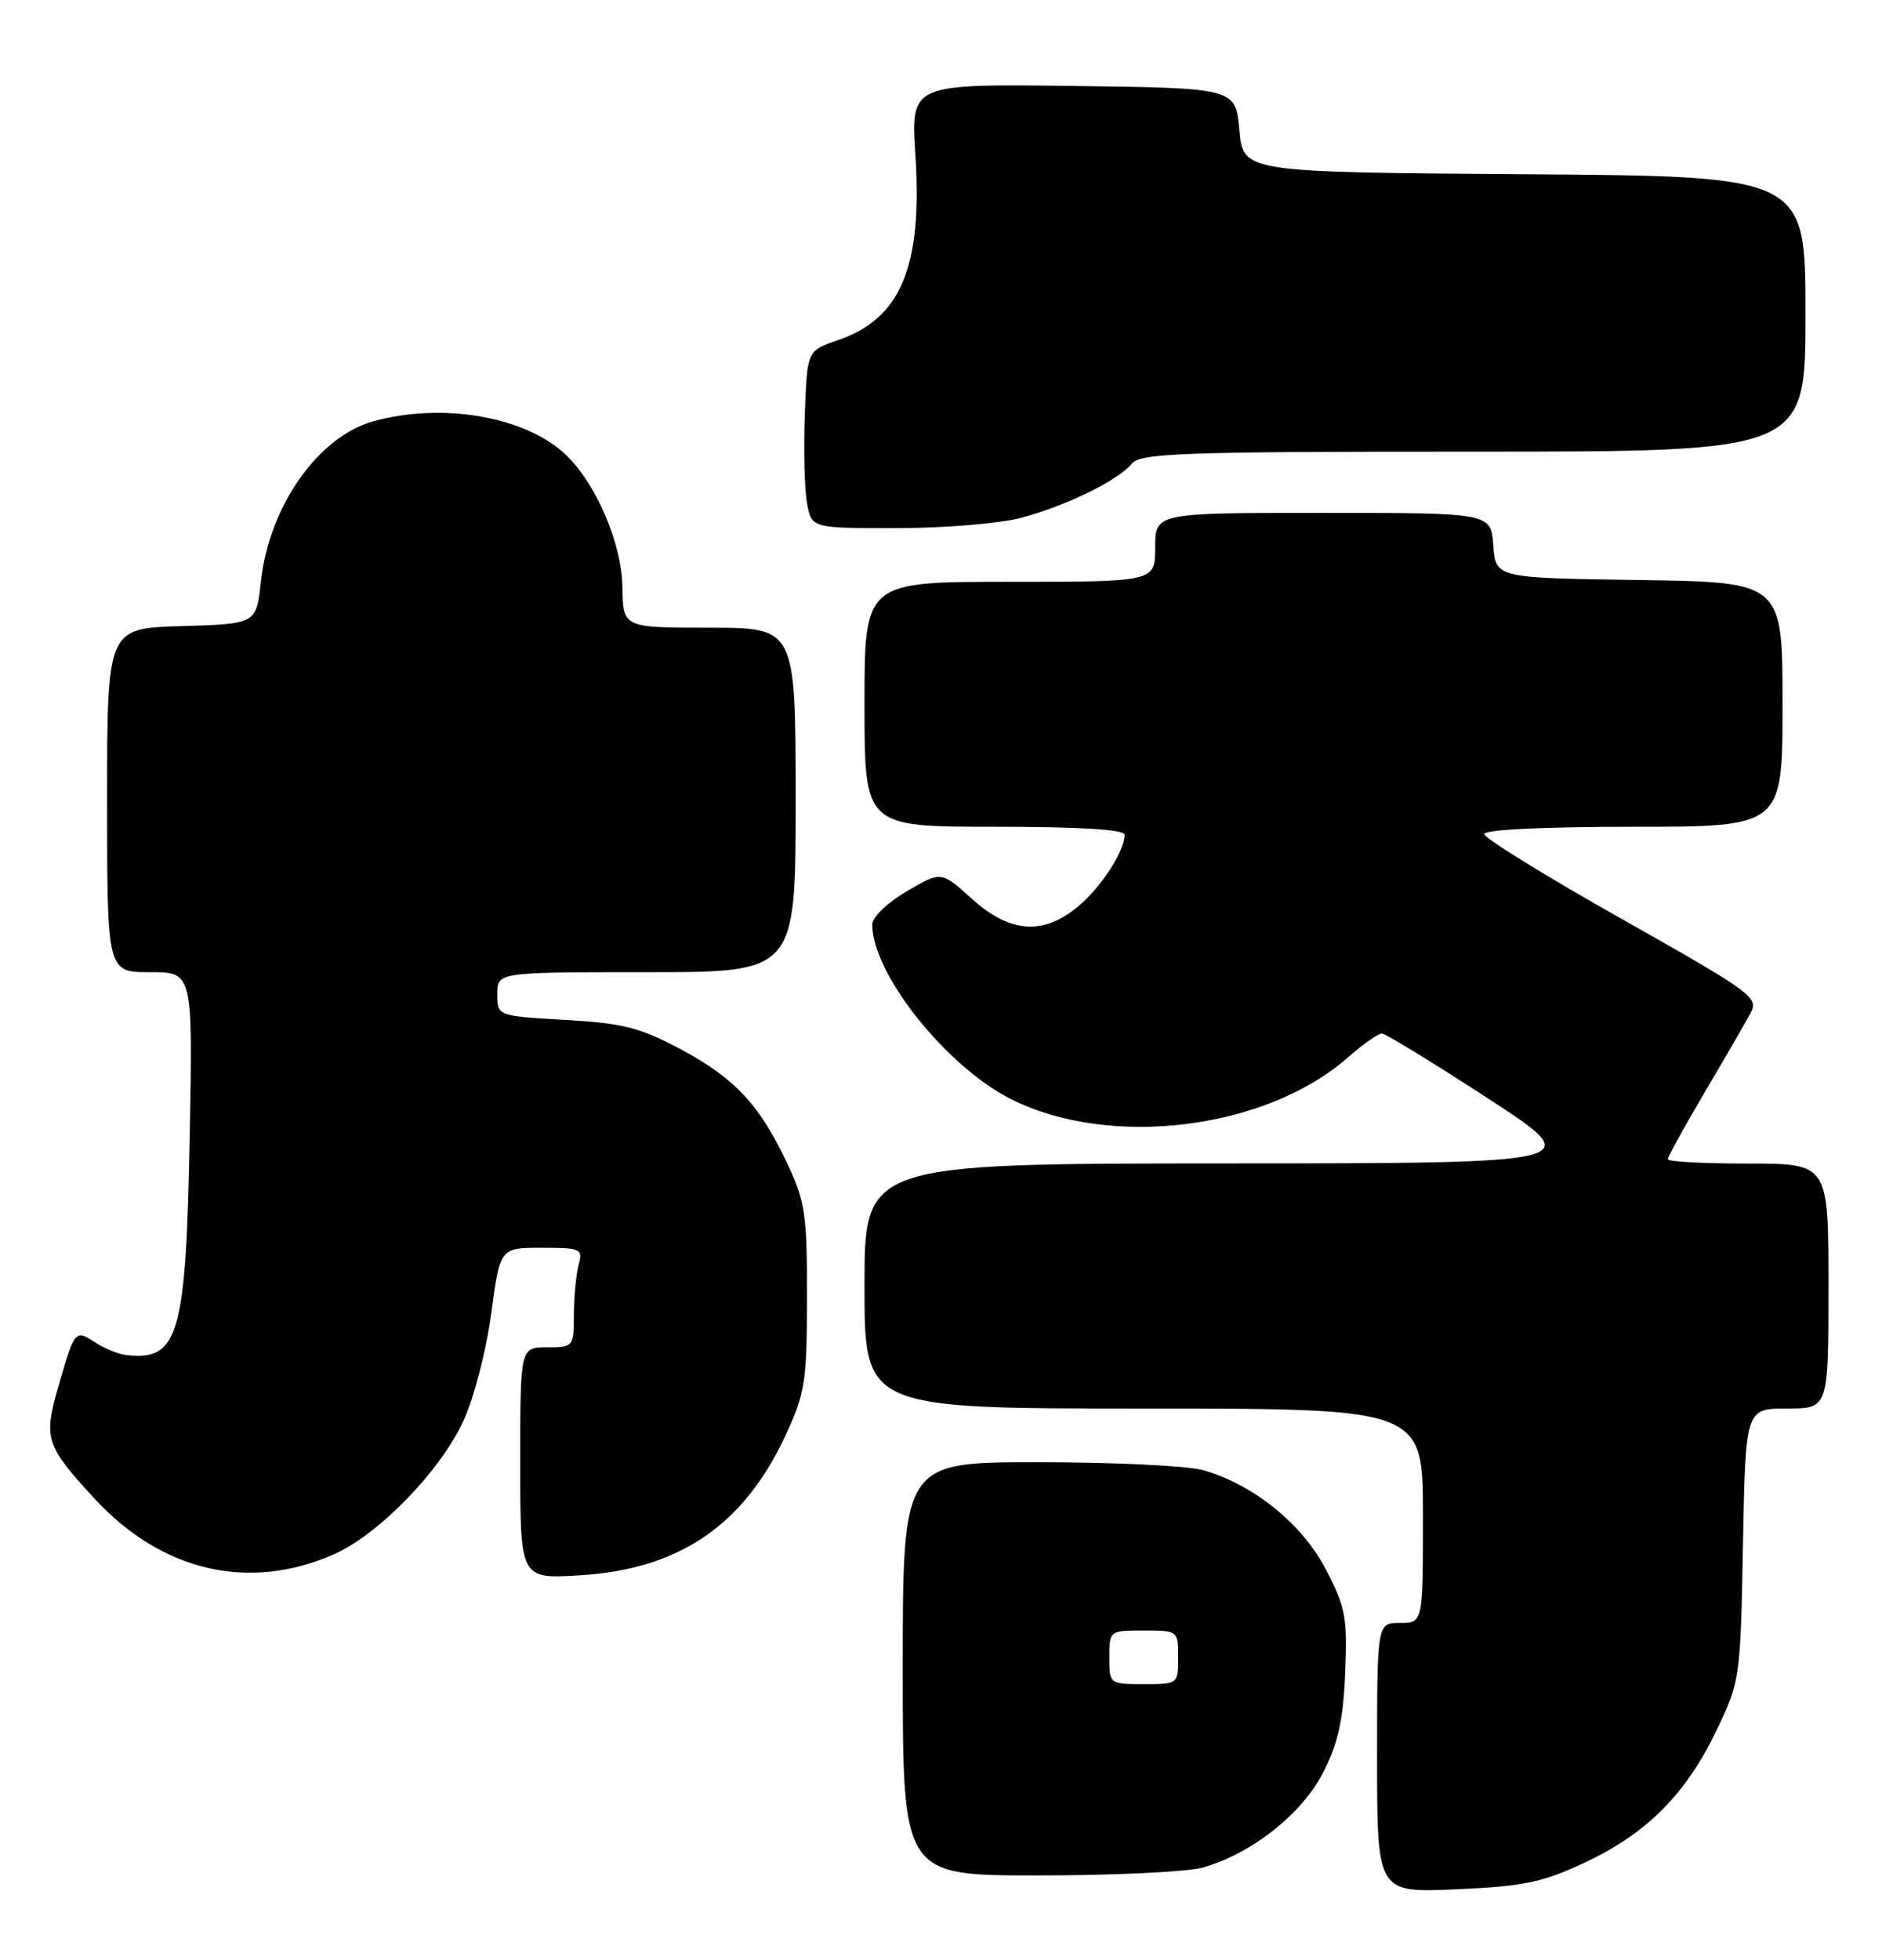 <?xml version="1.0" encoding="UTF-8" standalone="no"?>
<!DOCTYPE svg PUBLIC "-//W3C//DTD SVG 1.1//EN" "http://www.w3.org/Graphics/SVG/1.1/DTD/svg11.dtd" >
<svg xmlns="http://www.w3.org/2000/svg" xmlns:xlink="http://www.w3.org/1999/xlink" version="1.1" viewBox="0 0 246 256">
 <g >
 <path fill="currentColor"
d=" M 207.15 243.31 C 215.25 239.52 220.39 234.36 224.39 226.00 C 227.45 219.60 227.50 219.24 227.83 201.75 C 228.16 184.00 228.16 184.00 233.58 184.00 C 239.00 184.00 239.00 184.00 239.00 168.00 C 239.00 152.00 239.00 152.00 228.50 152.00 C 222.72 152.00 218.00 151.75 218.00 151.43 C 218.00 151.12 220.17 147.19 222.83 142.68 C 225.49 138.18 228.18 133.53 228.82 132.34 C 229.91 130.30 229.04 129.67 211.99 120.05 C 202.09 114.47 194.00 109.48 194.00 108.95 C 194.00 108.38 201.81 108.00 213.50 108.00 C 233.00 108.00 233.00 108.00 233.00 92.02 C 233.00 76.04 233.00 76.04 214.25 75.77 C 195.50 75.50 195.50 75.50 195.19 71.25 C 194.89 67.00 194.89 67.00 172.94 67.00 C 151.00 67.00 151.00 67.00 151.00 71.50 C 151.00 76.00 151.00 76.00 132.00 76.00 C 113.00 76.00 113.00 76.00 113.00 92.00 C 113.00 108.00 113.00 108.00 130.00 108.00 C 141.20 108.00 147.00 108.36 147.00 109.05 C 147.00 111.18 143.98 115.84 140.96 118.38 C 136.39 122.22 132.02 121.91 127.02 117.40 C 123.03 113.79 123.03 113.79 118.51 116.44 C 115.94 117.95 114.00 119.82 114.01 120.79 C 114.05 127.20 123.63 139.26 132.09 143.55 C 145.01 150.09 165.42 147.59 176.18 138.14 C 178.15 136.41 180.15 135.01 180.63 135.01 C 181.11 135.02 187.35 138.84 194.50 143.49 C 207.50 151.96 207.50 151.96 160.25 151.98 C 113.00 152.00 113.00 152.00 113.00 168.00 C 113.00 184.00 113.00 184.00 149.50 184.00 C 186.00 184.00 186.00 184.00 186.00 198.00 C 186.00 212.00 186.00 212.00 183.00 212.00 C 180.00 212.00 180.00 212.00 180.00 229.63 C 180.00 247.26 180.00 247.26 190.34 246.80 C 199.18 246.41 201.60 245.91 207.15 243.31 Z  M 157.18 243.97 C 163.54 242.20 170.18 236.97 172.96 231.53 C 174.91 227.71 175.58 224.70 175.83 218.53 C 176.13 211.28 175.89 209.96 173.30 205.00 C 170.17 199.02 163.77 193.86 157.18 192.03 C 155.15 191.47 145.51 191.01 135.75 191.01 C 118.00 191.00 118.00 191.00 118.00 218.00 C 118.00 245.00 118.00 245.00 135.75 244.99 C 145.51 244.99 155.15 244.53 157.18 243.97 Z  M 43.69 203.02 C 49.53 200.43 57.61 192.10 60.59 185.57 C 61.96 182.60 63.58 176.33 64.21 171.59 C 65.36 163.00 65.36 163.00 70.80 163.00 C 75.95 163.00 76.20 163.12 75.63 165.25 C 75.30 166.49 75.02 169.41 75.01 171.75 C 75.00 175.94 74.95 176.00 71.50 176.00 C 68.00 176.00 68.00 176.00 68.00 191.13 C 68.00 206.26 68.00 206.26 75.75 205.79 C 88.76 205.01 97.21 199.27 102.68 187.50 C 105.24 181.99 105.47 180.51 105.48 169.50 C 105.50 158.65 105.25 156.97 102.91 152.00 C 99.28 144.29 96.05 140.84 88.91 137.03 C 83.64 134.22 81.41 133.66 73.86 133.23 C 65.00 132.72 65.00 132.72 65.00 129.86 C 65.00 127.00 65.00 127.00 84.50 127.00 C 104.00 127.00 104.00 127.00 104.00 104.50 C 104.00 82.00 104.00 82.00 92.72 82.00 C 81.44 82.00 81.44 82.00 81.36 76.75 C 81.28 70.95 77.88 63.06 73.84 59.30 C 68.56 54.38 57.77 52.55 48.79 55.04 C 41.56 57.05 35.16 66.17 34.10 76.00 C 33.50 81.50 33.50 81.50 23.75 81.79 C 14.00 82.07 14.00 82.07 14.00 104.54 C 14.00 127.00 14.00 127.00 19.60 127.00 C 25.20 127.00 25.20 127.00 24.80 148.25 C 24.32 174.43 23.36 177.76 16.57 177.02 C 15.51 176.91 13.64 176.16 12.42 175.35 C 9.81 173.65 9.76 173.72 7.59 181.26 C 5.68 187.92 5.99 188.86 12.32 195.73 C 21.14 205.30 32.55 207.95 43.69 203.02 Z  M 133.50 67.64 C 139.40 66.06 146.11 62.78 147.94 60.57 C 149.09 59.19 154.39 59.00 192.62 59.00 C 236.00 59.00 236.00 59.00 236.00 41.01 C 236.00 23.02 236.00 23.02 199.25 22.76 C 162.50 22.50 162.50 22.50 162.00 17.00 C 161.50 11.50 161.50 11.50 140.28 11.23 C 119.05 10.96 119.05 10.96 119.65 20.23 C 120.59 34.88 117.76 41.63 109.50 44.45 C 105.50 45.81 105.50 45.81 105.20 54.15 C 105.03 58.74 105.16 63.96 105.49 65.75 C 106.09 69.00 106.09 69.00 117.30 68.99 C 123.46 68.98 130.75 68.38 133.50 67.64 Z  M 145.00 216.50 C 145.00 213.02 145.02 213.00 149.50 213.00 C 153.98 213.00 154.00 213.02 154.00 216.50 C 154.00 219.98 153.98 220.00 149.50 220.00 C 145.02 220.00 145.00 219.98 145.00 216.50 Z "/>
</g>
</svg>